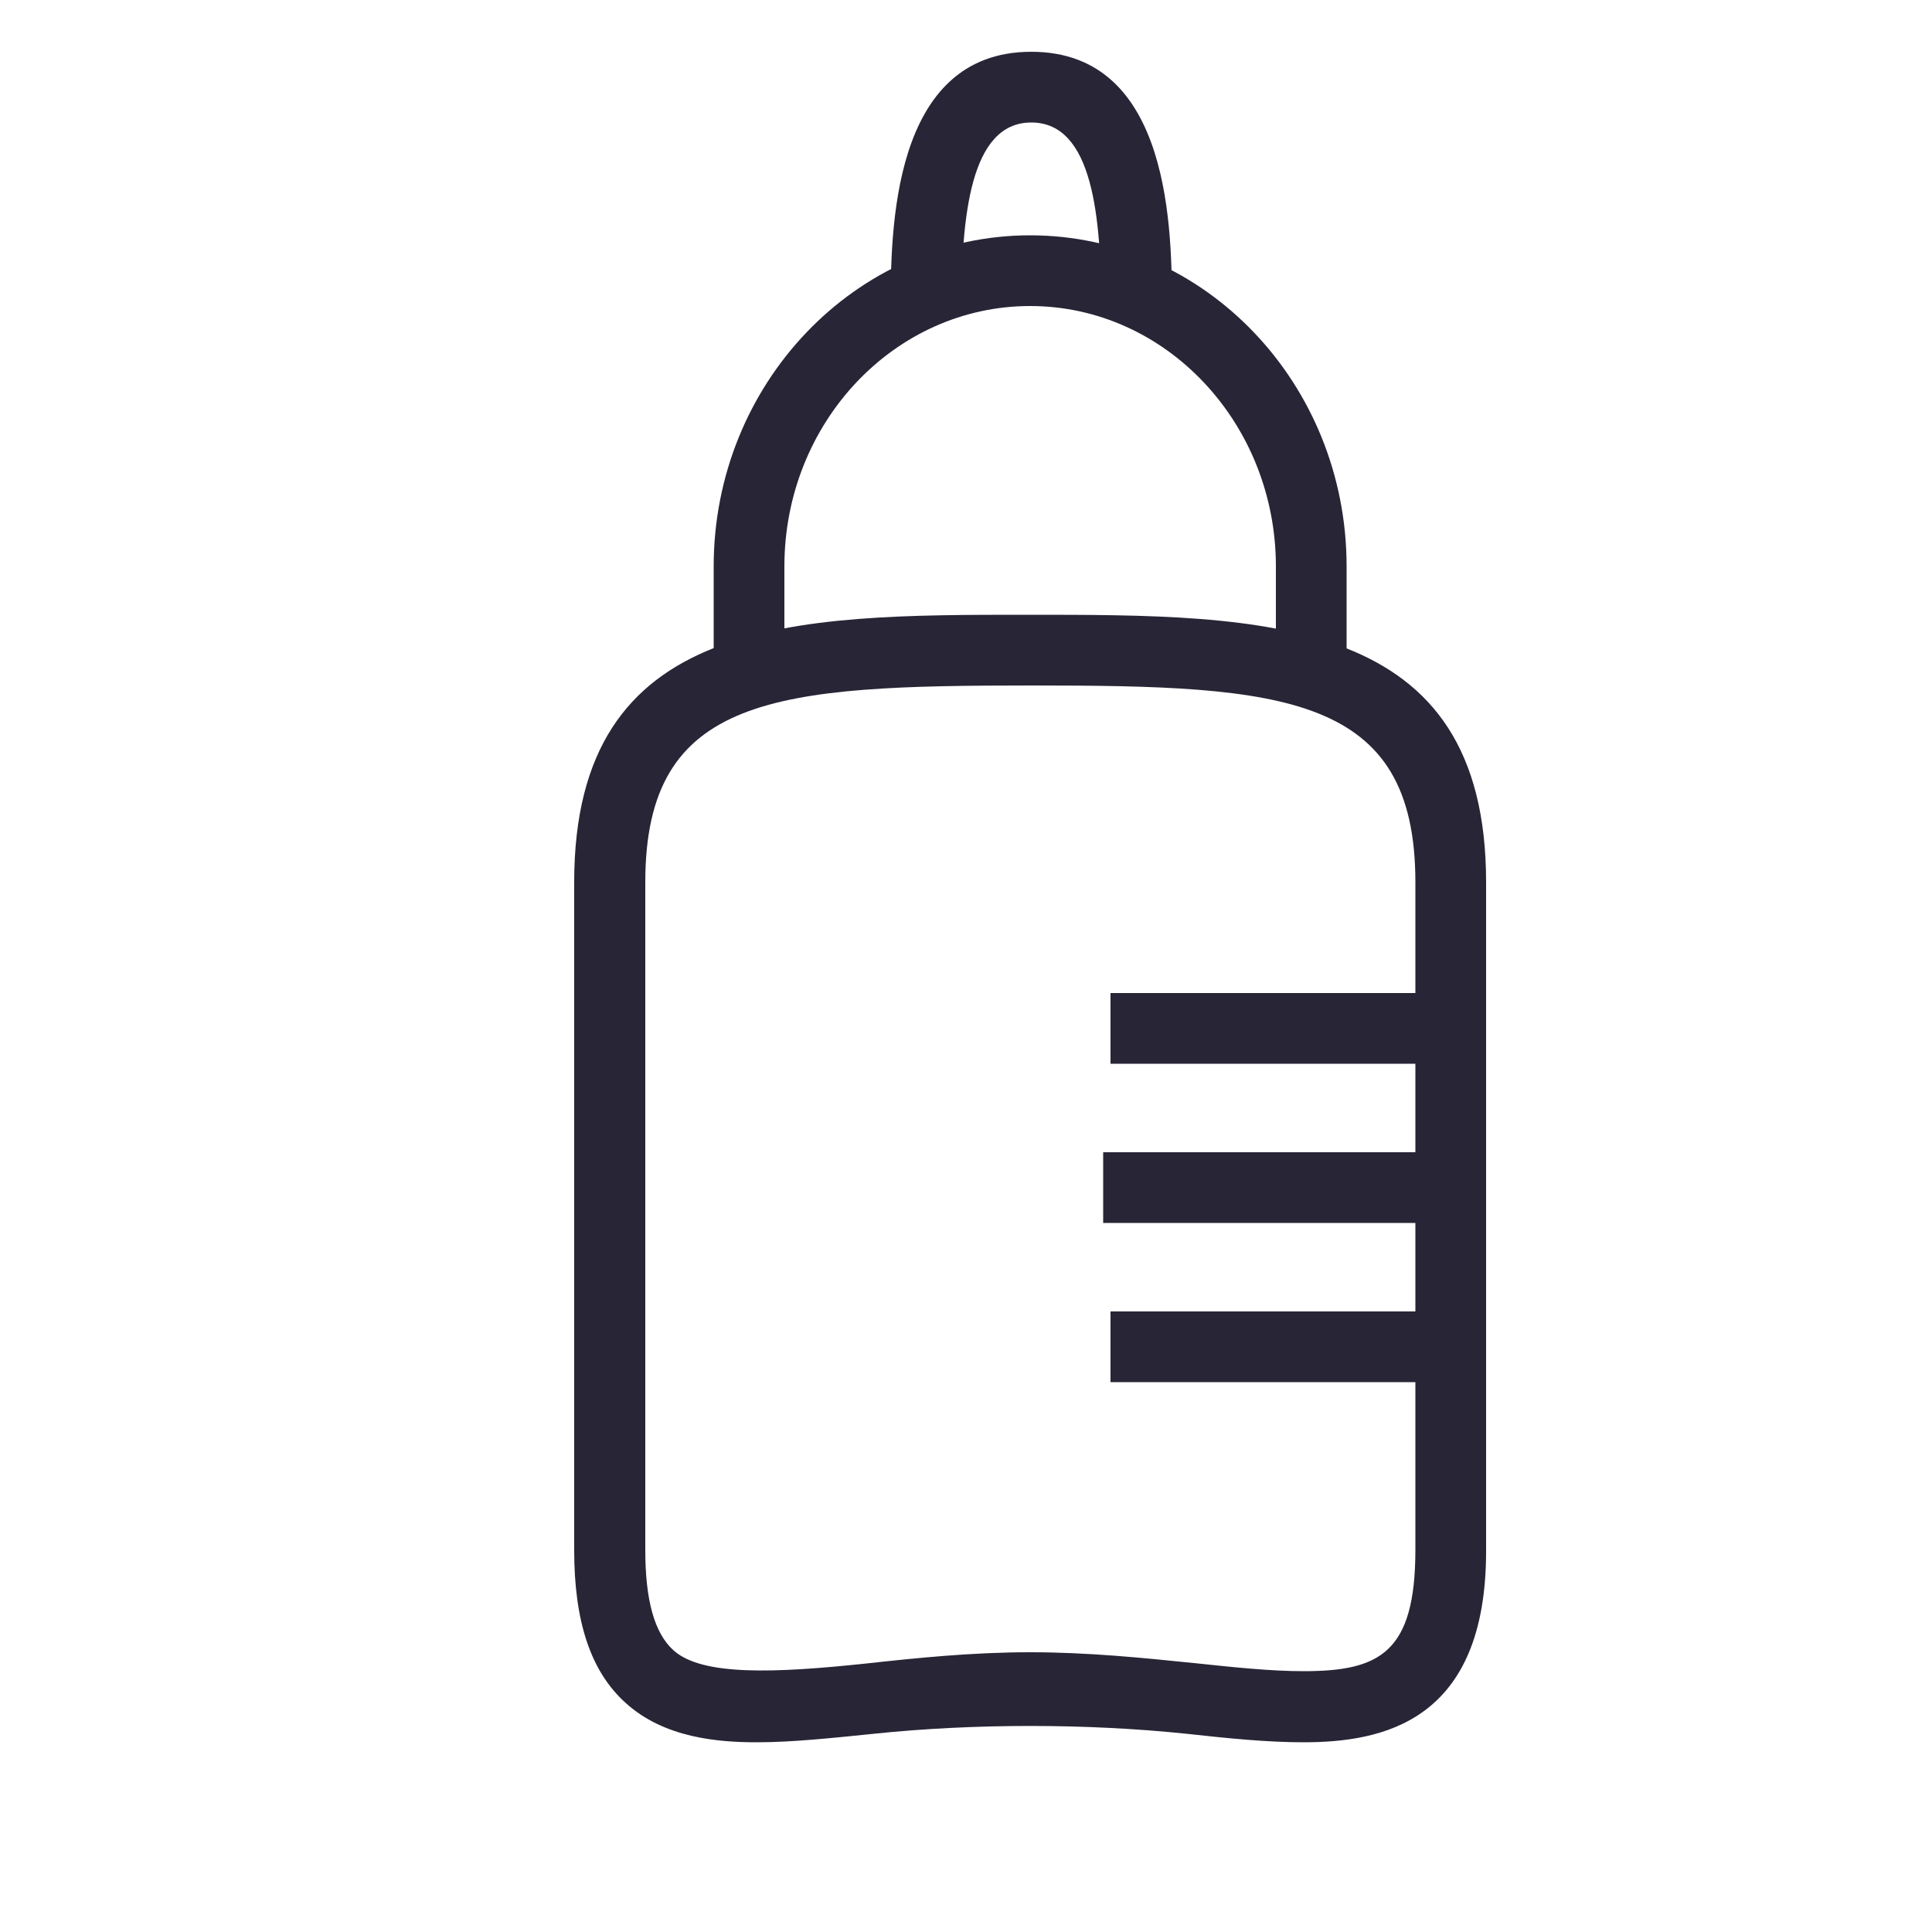 <?xml version="1.0" encoding="utf-8"?>
<!-- Generator: Adobe Illustrator 18.0.0, SVG Export Plug-In . SVG Version: 6.00 Build 0)  -->
<!DOCTYPE svg PUBLIC "-//W3C//DTD SVG 1.1//EN" "http://www.w3.org/Graphics/SVG/1.1/DTD/svg11.dtd">
<svg version="1.1" id="图形" xmlns="http://www.w3.org/2000/svg" xmlns:xlink="http://www.w3.org/1999/xlink" x="0px" y="0px"
	 viewBox="0 0 500 500" style="enable-background:new 0 0 500 500;" xml:space="preserve">
<style type="text/css">
	.st0{fill:#272536;}
</style>
<g>
	<path class="st0" d="M337.3,450.9c-9.2,0-19.4-1-30.2-2.2c-25.9-2.7-55.1-2.7-81,0c-10.8,1.1-21.1,2.2-30.2,2.2
		c-9.7,0-23.9-1-34-10.2c-9-8.1-13.3-21-13.3-39.5V228.3c0-69.2,57-69.2,117.4-69.2c61.5,0,118.6,0,118.6,69.2v172.9
		C384.7,445.7,357.7,450.9,337.3,450.9L337.3,450.9z M266.6,427.6c15.2,0,29.6,1.5,42.4,2.8c10.4,1.1,19.9,2.1,28.3,2.1
		c19.7,0,29-4.7,29-31.4V228.3c0-48.6-34-50.9-99.1-50.9c-66.3,0-100.2,2.3-100.2,50.9v172.9c0,13,2.4,21.5,7.3,25.9
		c7.4,6.7,26.4,5.9,50,3.4C237,429.1,251.5,427.6,266.6,427.6L266.6,427.6z"/>
	<path class="st0" d="M348.5,175.2h-18.3v-28.6c0-37.1-28.5-67.4-63.6-67.4c-35.1,0-63.6,30.2-63.6,67.4v28.6h-18.3v-28.6
		c0-47.2,36.7-85.7,81.9-85.7s81.9,38.4,81.9,85.7V175.2L348.5,175.2z"/>
	<path class="st0" d="M303.3,80.3H285c0-24-2.1-48.6-18.1-48.6c-15.9,0-18.1,24.5-18.1,48.6h-18.3c0-20,0-66.9,36.4-66.9
		C303.3,13.4,303.3,60.2,303.3,80.3L303.3,80.3z"/>
	<polygon class="st0" points="287.4,257 370.9,257 370.9,275.3 287.4,275.3 	"/>
	<polygon class="st0" points="285.5,298.2 369,298.2 369,316.5 285.5,316.5 	"/>
	<polygon class="st0" points="287.4,339.4 370.9,339.4 370.9,357.7 287.4,357.7 	"/>
</g>
</svg>
